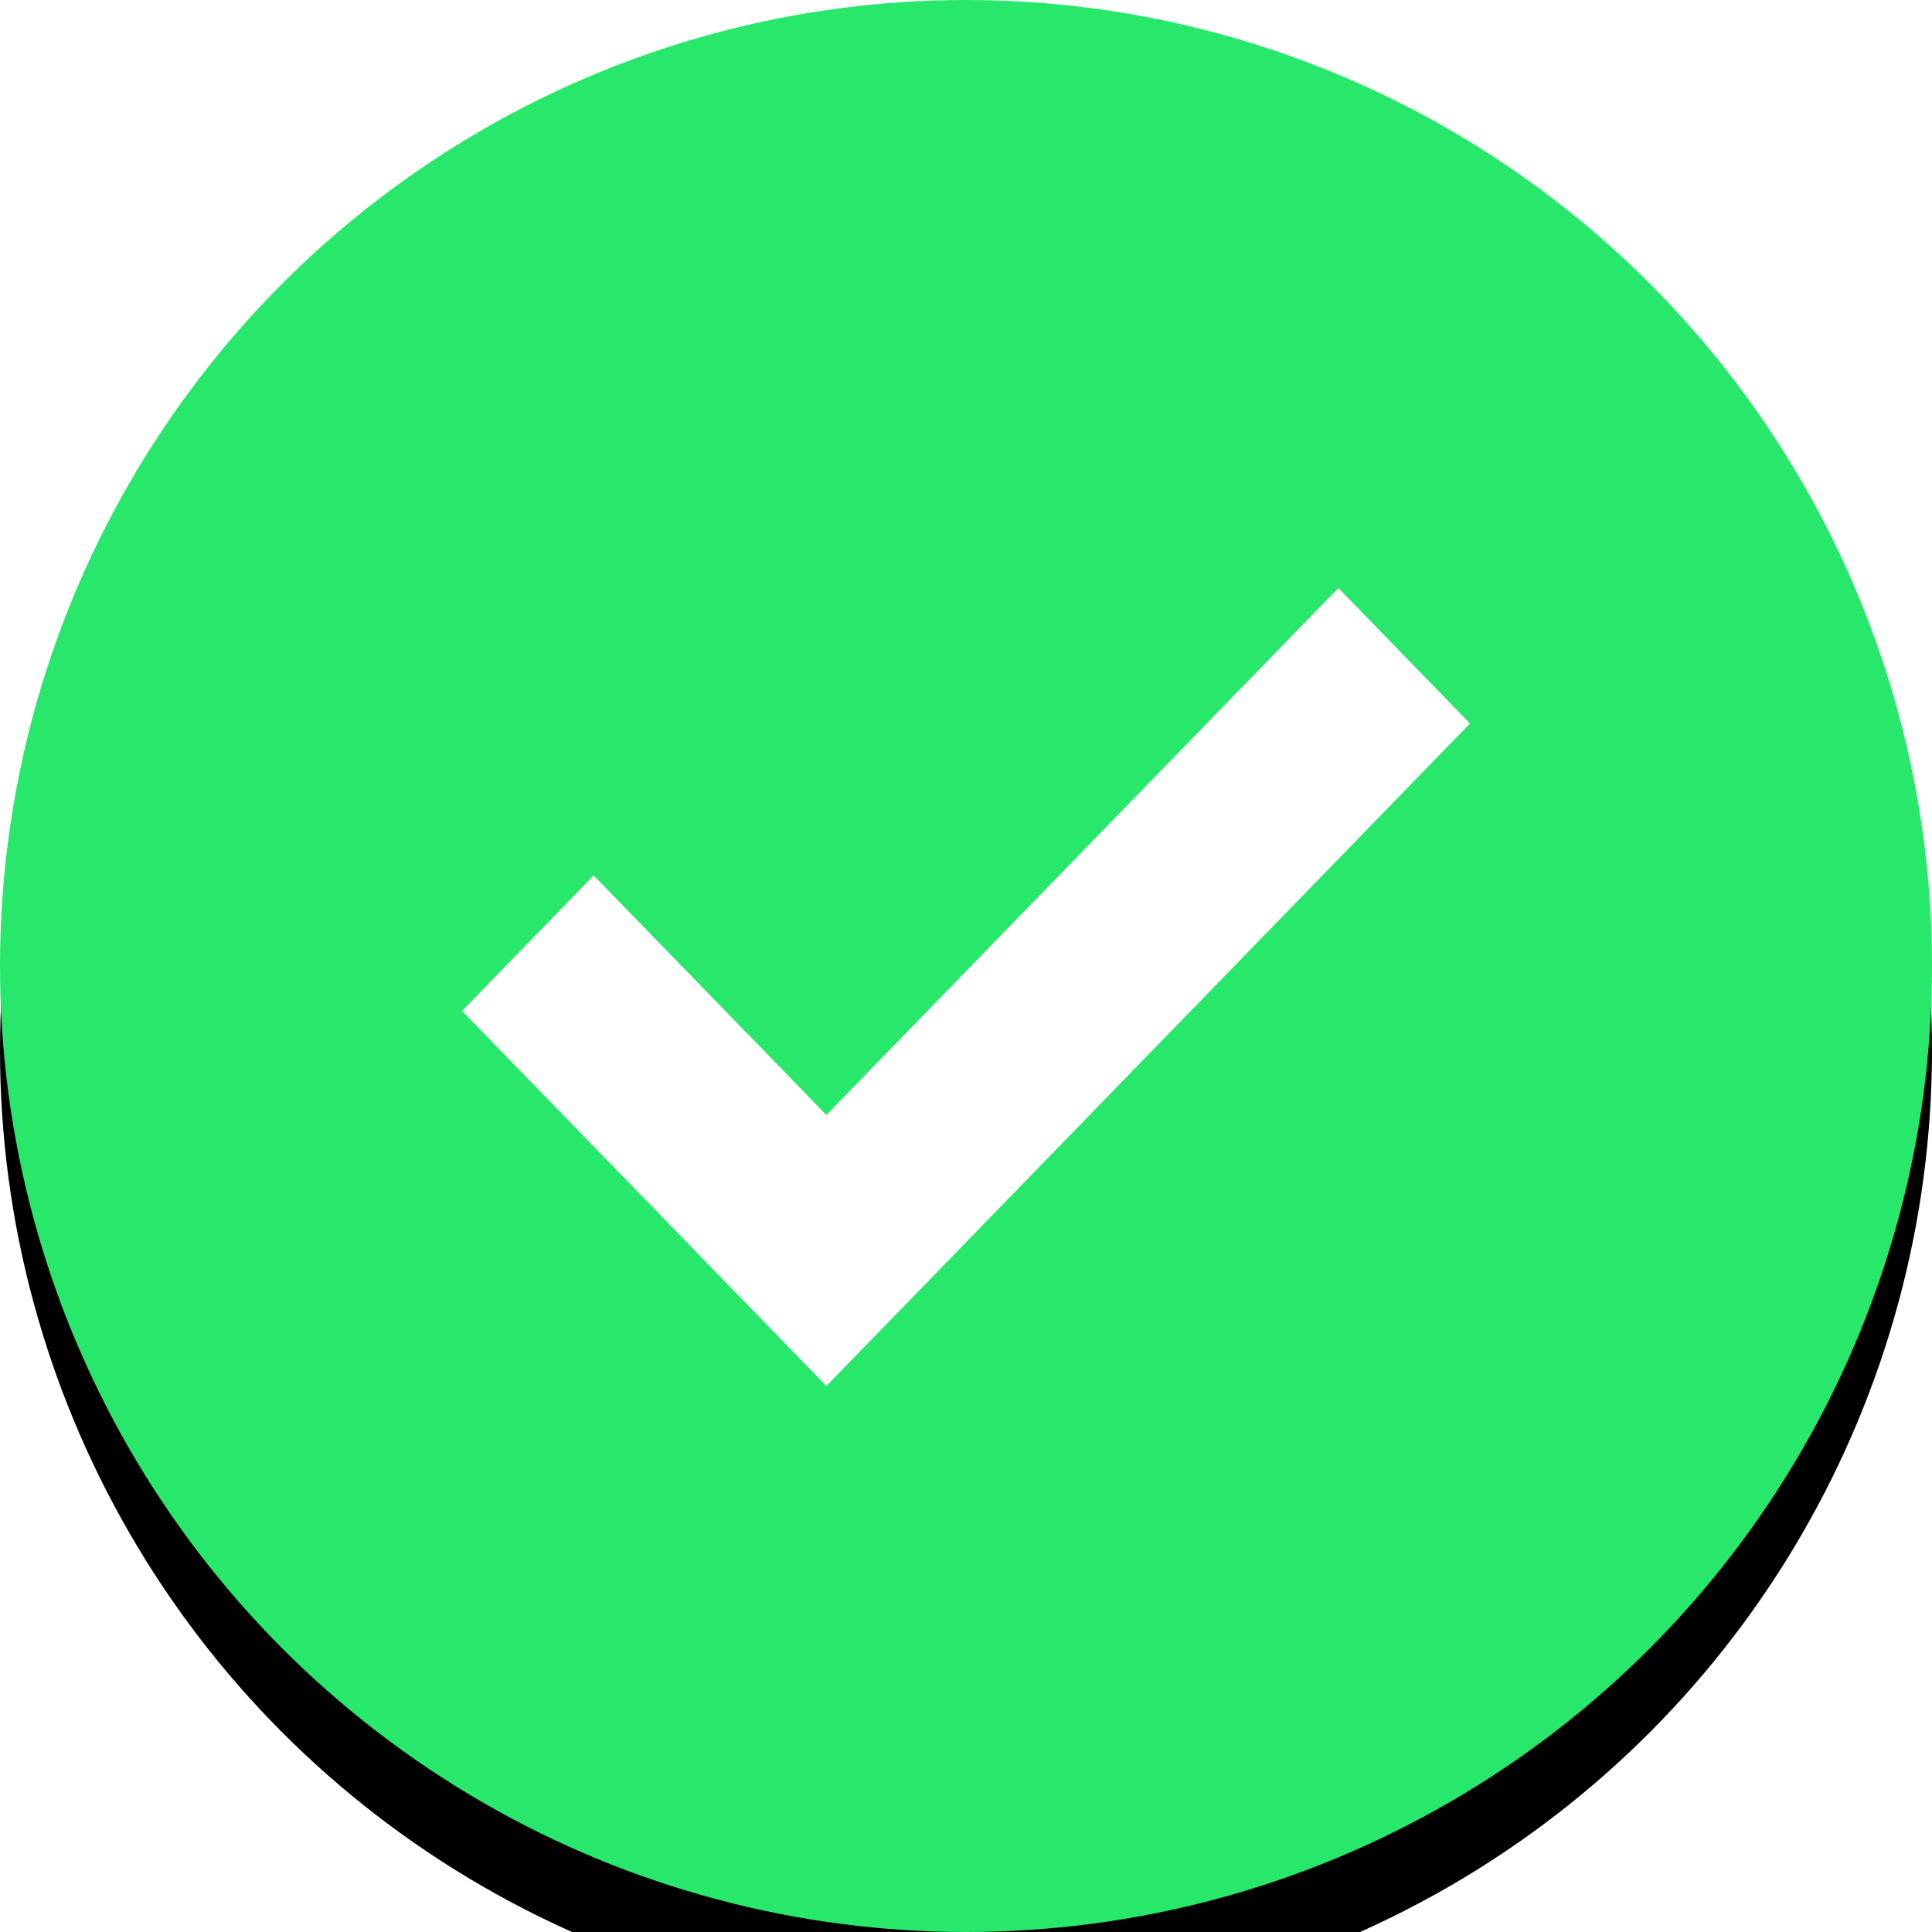 <?xml version="1.0" encoding="UTF-8"?>
<svg width="46px" height="46px" viewBox="0 0 46 46" version="1.1" xmlns="http://www.w3.org/2000/svg" xmlns:xlink="http://www.w3.org/1999/xlink">
    <!-- Generator: Sketch 45.2 (43514) - http://www.bohemiancoding.com/sketch -->
    <title>notif_green</title>
    <desc>Created with Sketch.</desc>
    <defs>
        <circle id="path-1" cx="23" cy="23" r="23"></circle>
        <filter x="-8.7%" y="-4.3%" width="117.4%" height="117.4%" filterUnits="objectBoundingBox" id="filter-2">
            <feOffset dx="0" dy="2" in="SourceAlpha" result="shadowOffsetOuter1"></feOffset>
            <feGaussianBlur stdDeviation="1" in="shadowOffsetOuter1" result="shadowBlurOuter1"></feGaussianBlur>
            <feColorMatrix values="0 0 0 0 0.153   0 0 0 0 0.91   0 0 0 0 0.42  0 0 0 0.345 0" type="matrix" in="shadowBlurOuter1"></feColorMatrix>
        </filter>
    </defs>
    <g id="Symbols" stroke="none" stroke-width="1" fill="none" fill-rule="evenodd">
        <g id="notif_green">
            <g>
                <g id="Oval">
                    <use fill="black" fill-opacity="1" filter="url(#filter-2)" xlink:href="#path-1"></use>
                    <use fill="#27E86B" fill-rule="evenodd" xlink:href="#path-1"></use>
                </g>
                <polygon id="Combined-Shape" fill="#FFFFFF" points="19.675 26.547 15.702 22.457 14.134 20.844 11 24.07 12.567 25.683 18.108 31.387 19.675 33 20.459 32.193 21.243 31.387 33.433 18.839 35 17.226 31.866 14 30.298 15.613"></polygon>
            </g>
        </g>
    </g>
</svg>
